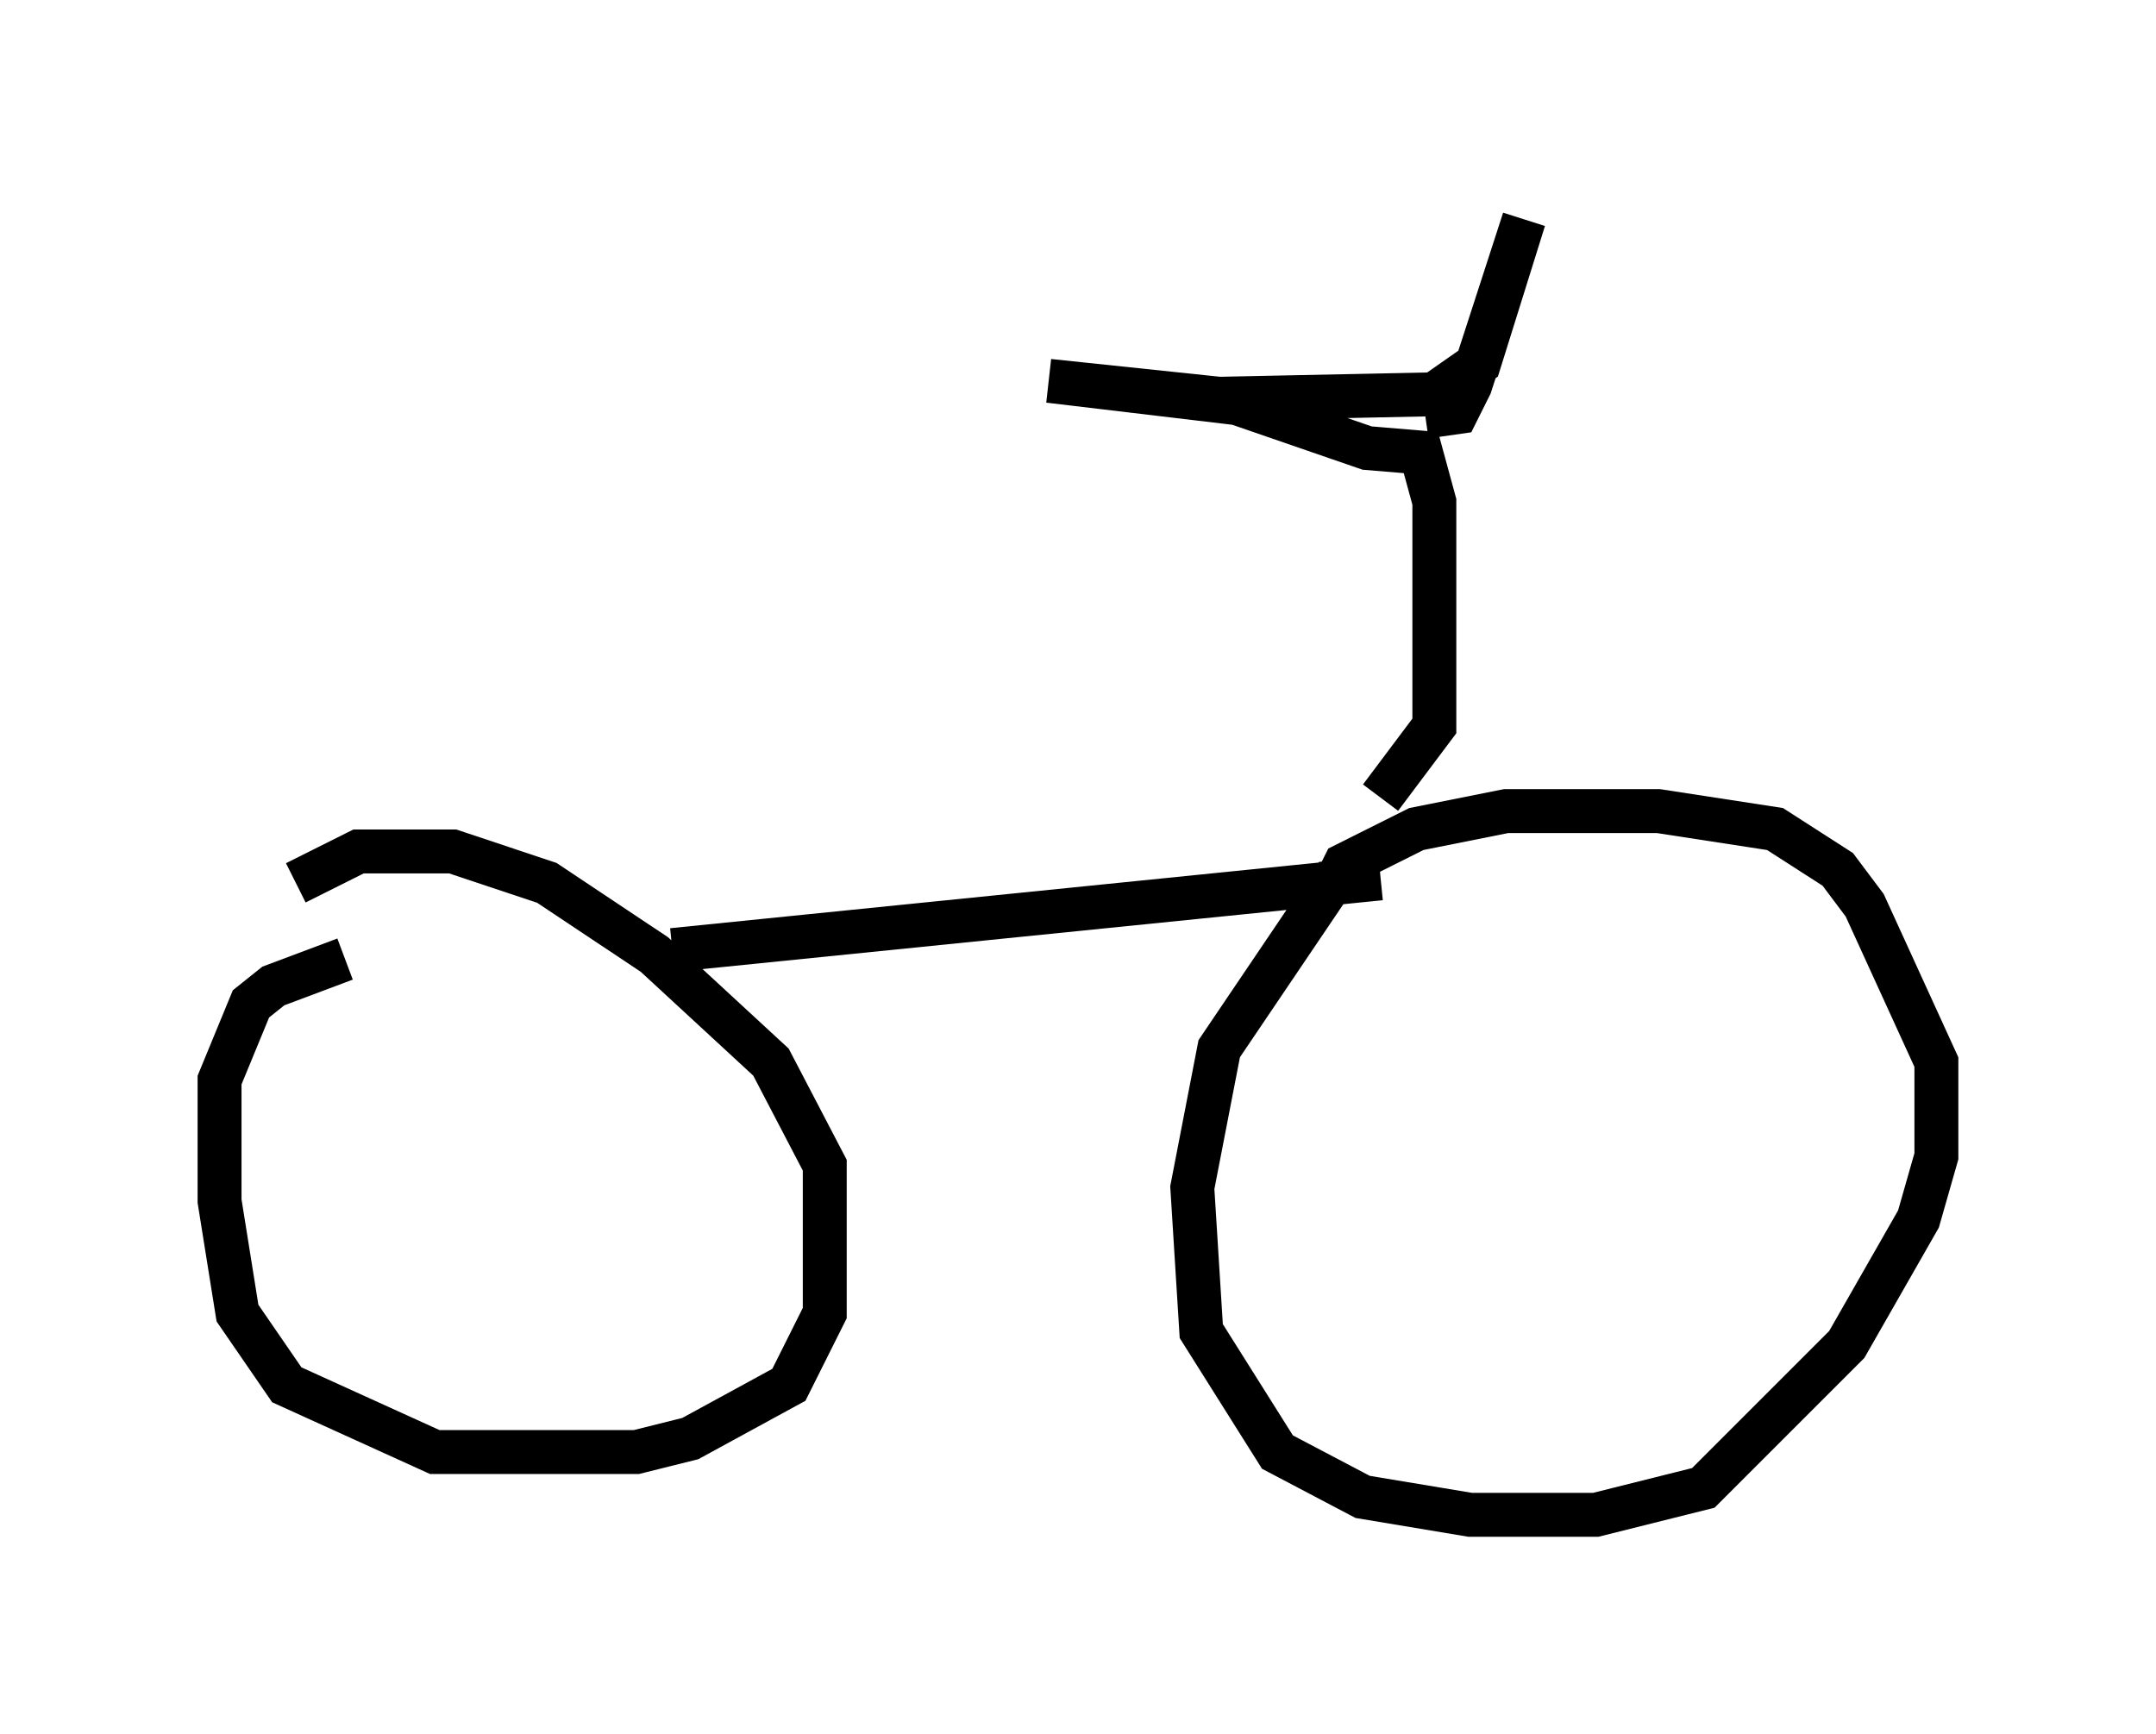 <?xml version="1.0" encoding="utf-8" ?>
<svg baseProfile="full" height="39.502" version="1.1" width="49.098" xmlns="http://www.w3.org/2000/svg" xmlns:ev="http://www.w3.org/2001/xml-events" xmlns:xlink="http://www.w3.org/1999/xlink"><defs /><rect fill="white" height="39.502" width="49.098" x="0" y="0" /><path d="M8.981, 22.048 m-1.123, -0.204 l-1.633, 0.613 -0.51, 0.408 l-0.715, 1.735 0.0, 2.756 l0.408, 2.552 1.123, 1.633 l3.369, 1.531 4.594, 0.0 l1.225, -0.306 2.246, -1.225 l0.817, -1.633 0.0, -3.369 l-1.225, -2.348 -2.654, -2.45 l-2.45, -1.633 -2.144, -0.715 l-2.144, 0.0 -1.429, 0.715 m8.575, 1.531 l16.129, -1.633 m0.0, 0.0 l-1.123, 0.102 -2.552, 3.777 l-0.613, 3.165 0.204, 3.267 l1.735, 2.756 1.94, 1.021 l2.45, 0.408 2.858, 0.0 l2.45, -0.613 3.267, -3.267 l1.633, -2.858 0.408, -1.429 l0.0, -2.144 -1.633, -3.573 l-0.613, -0.817 -1.429, -0.919 l-2.654, -0.408 -3.471, 0.0 l-2.042, 0.408 -1.633, 0.817 l-0.204, 0.408 m1.021, -1.94 l1.225, -1.633 0.0, -5.104 l-0.306, -1.123 -1.225, -0.102 l-2.96, -1.021 -4.288, -0.51 l3.879, 0.408 4.9, -0.102 l1.021, -0.715 1.021, -3.267 l-1.225, 3.777 -0.306, 0.613 l-0.715, 0.102 " fill="none" stroke="black" stroke-width="1" /></svg>